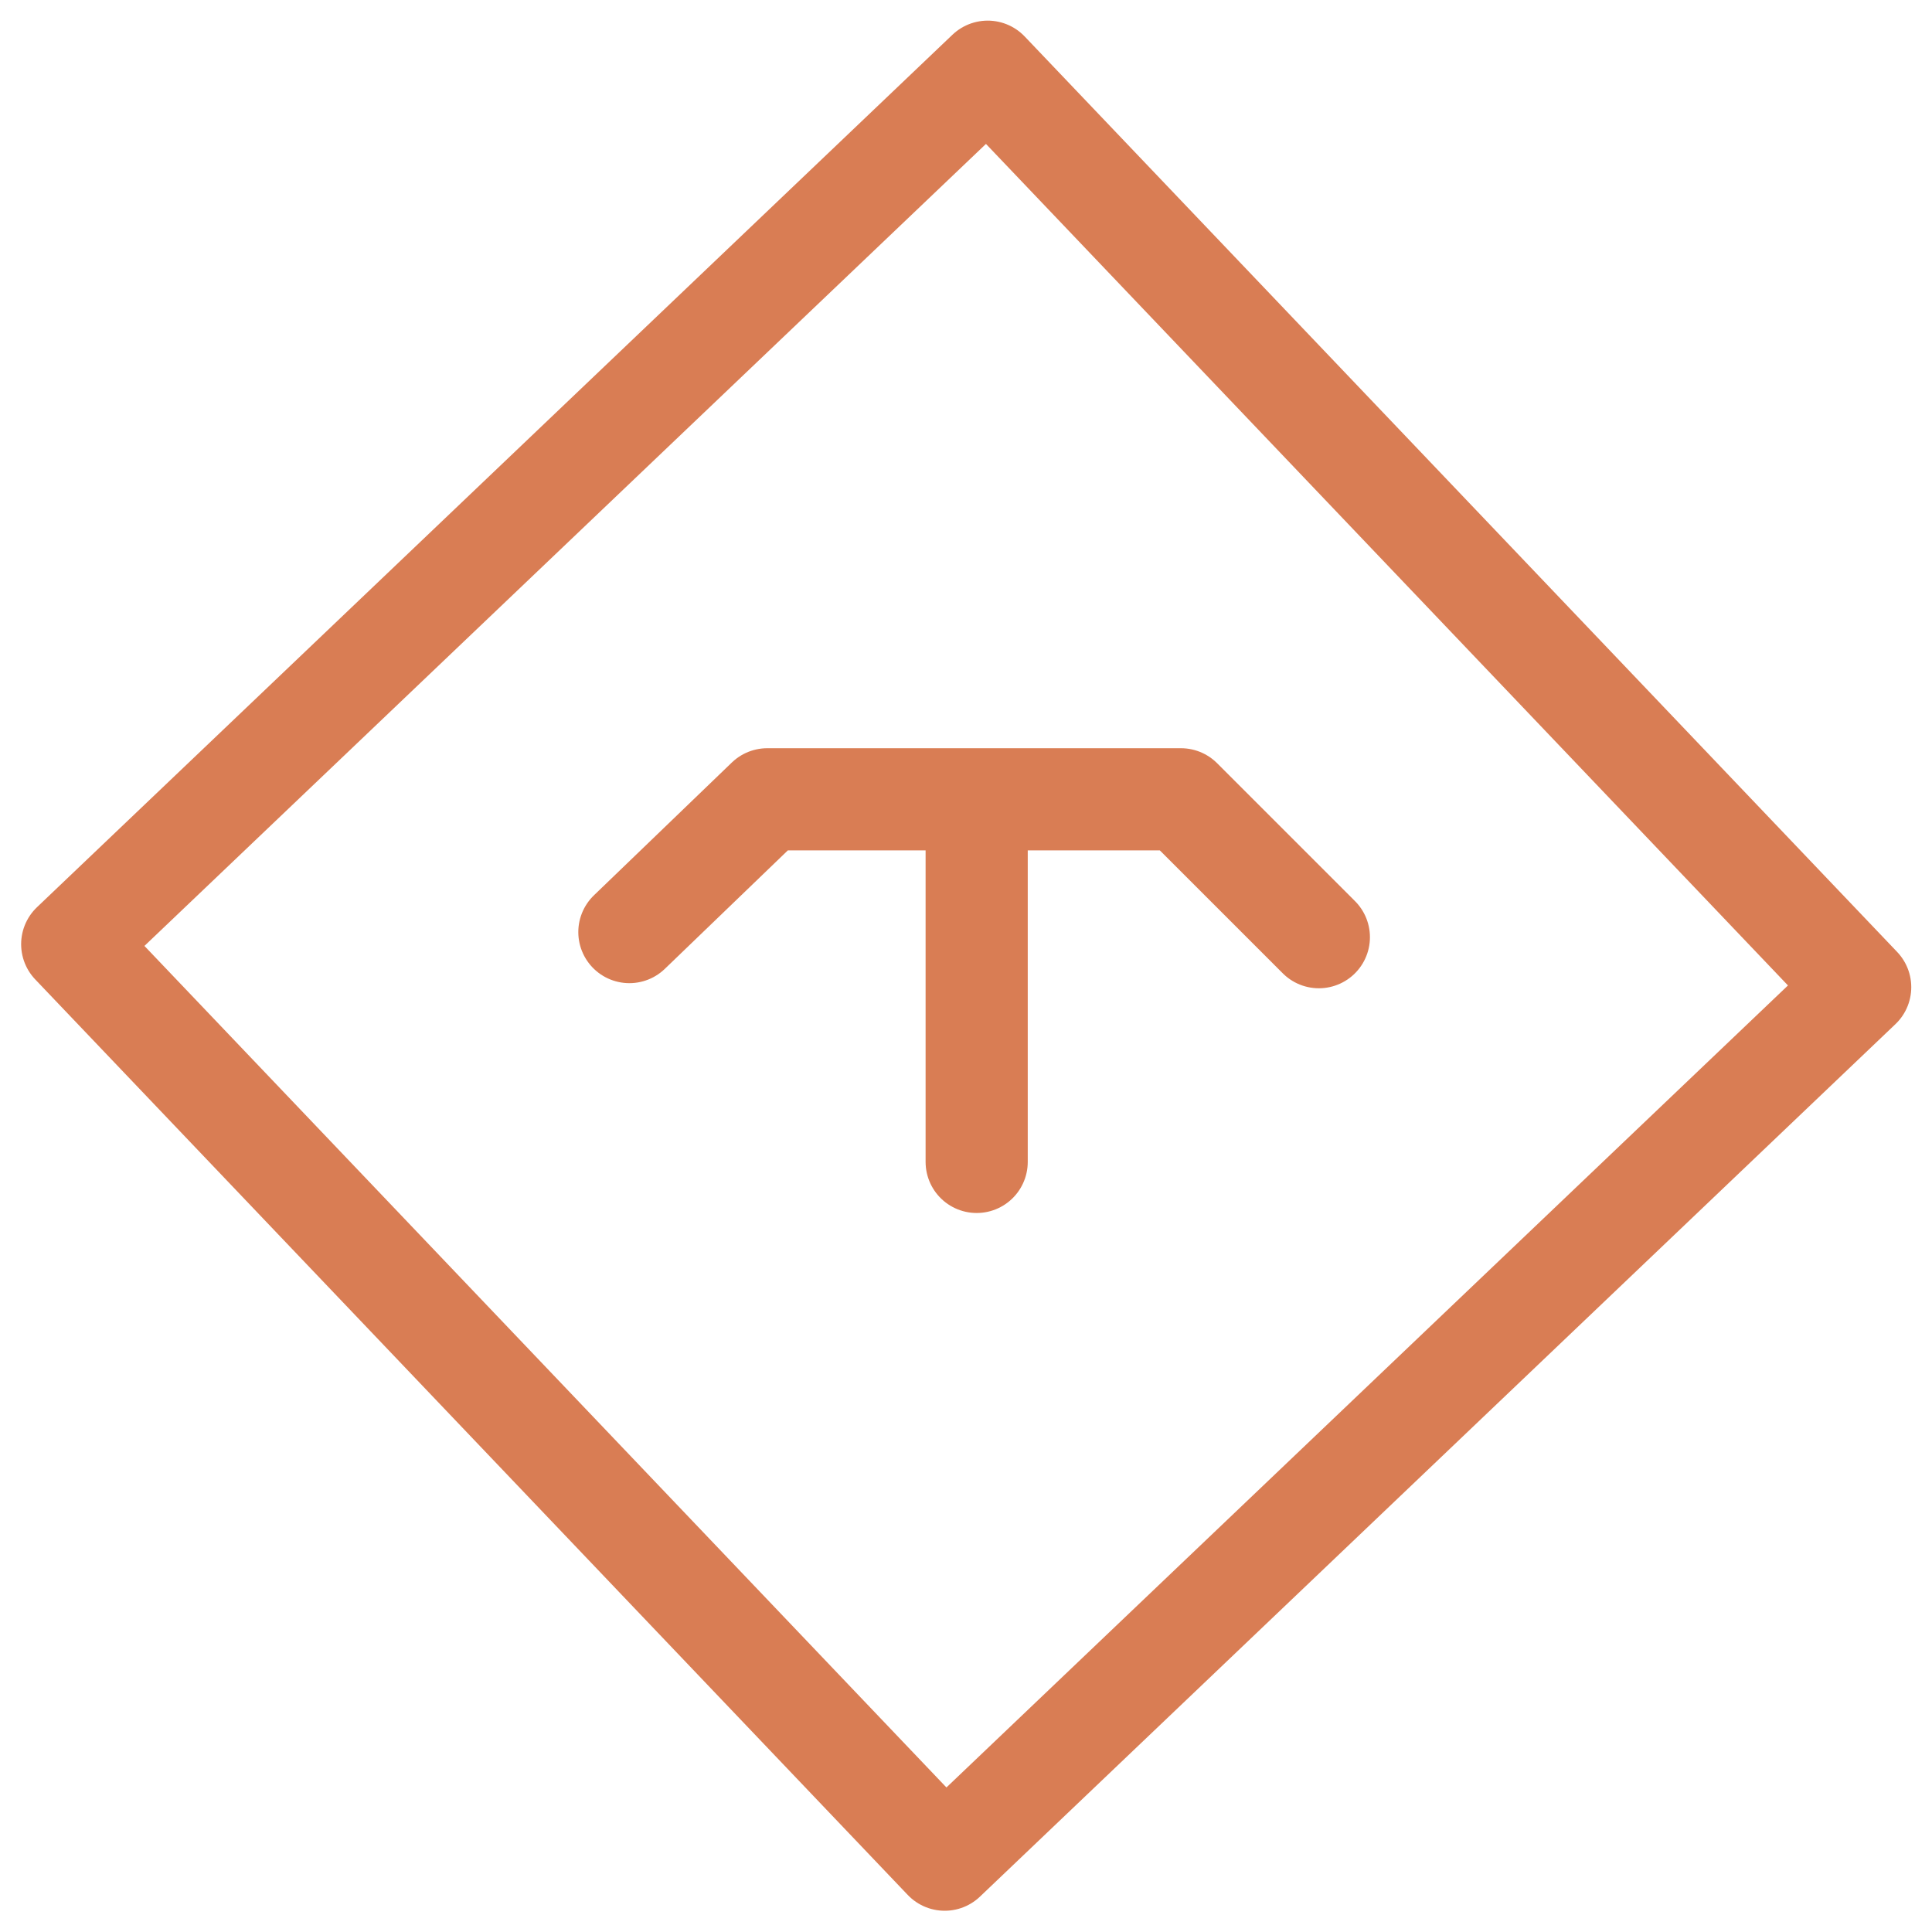 <svg xmlns="http://www.w3.org/2000/svg" width="37.828" height="37.827" viewBox="0 0 37.828 37.827"><defs><style>.a{fill:none;stroke:#d97d54;stroke-linecap:round;stroke-linejoin:round;stroke-miterlimit:10;stroke-width:2px;}</style></defs><g transform="translate(-1088.586 -154.586)"><rect class="a" width="24.758" height="24.758" transform="matrix(0.724, -0.69, 0.69, 0.724, 1090, 173.073)"/><path class="a" d="M7.6,13.5l2.7-2.6h8.1l2.7,2.7" transform="translate(1093.309 159.336)"/><line class="a" y2="6.8" transform="translate(1107.709 170.536)"/></g></svg>